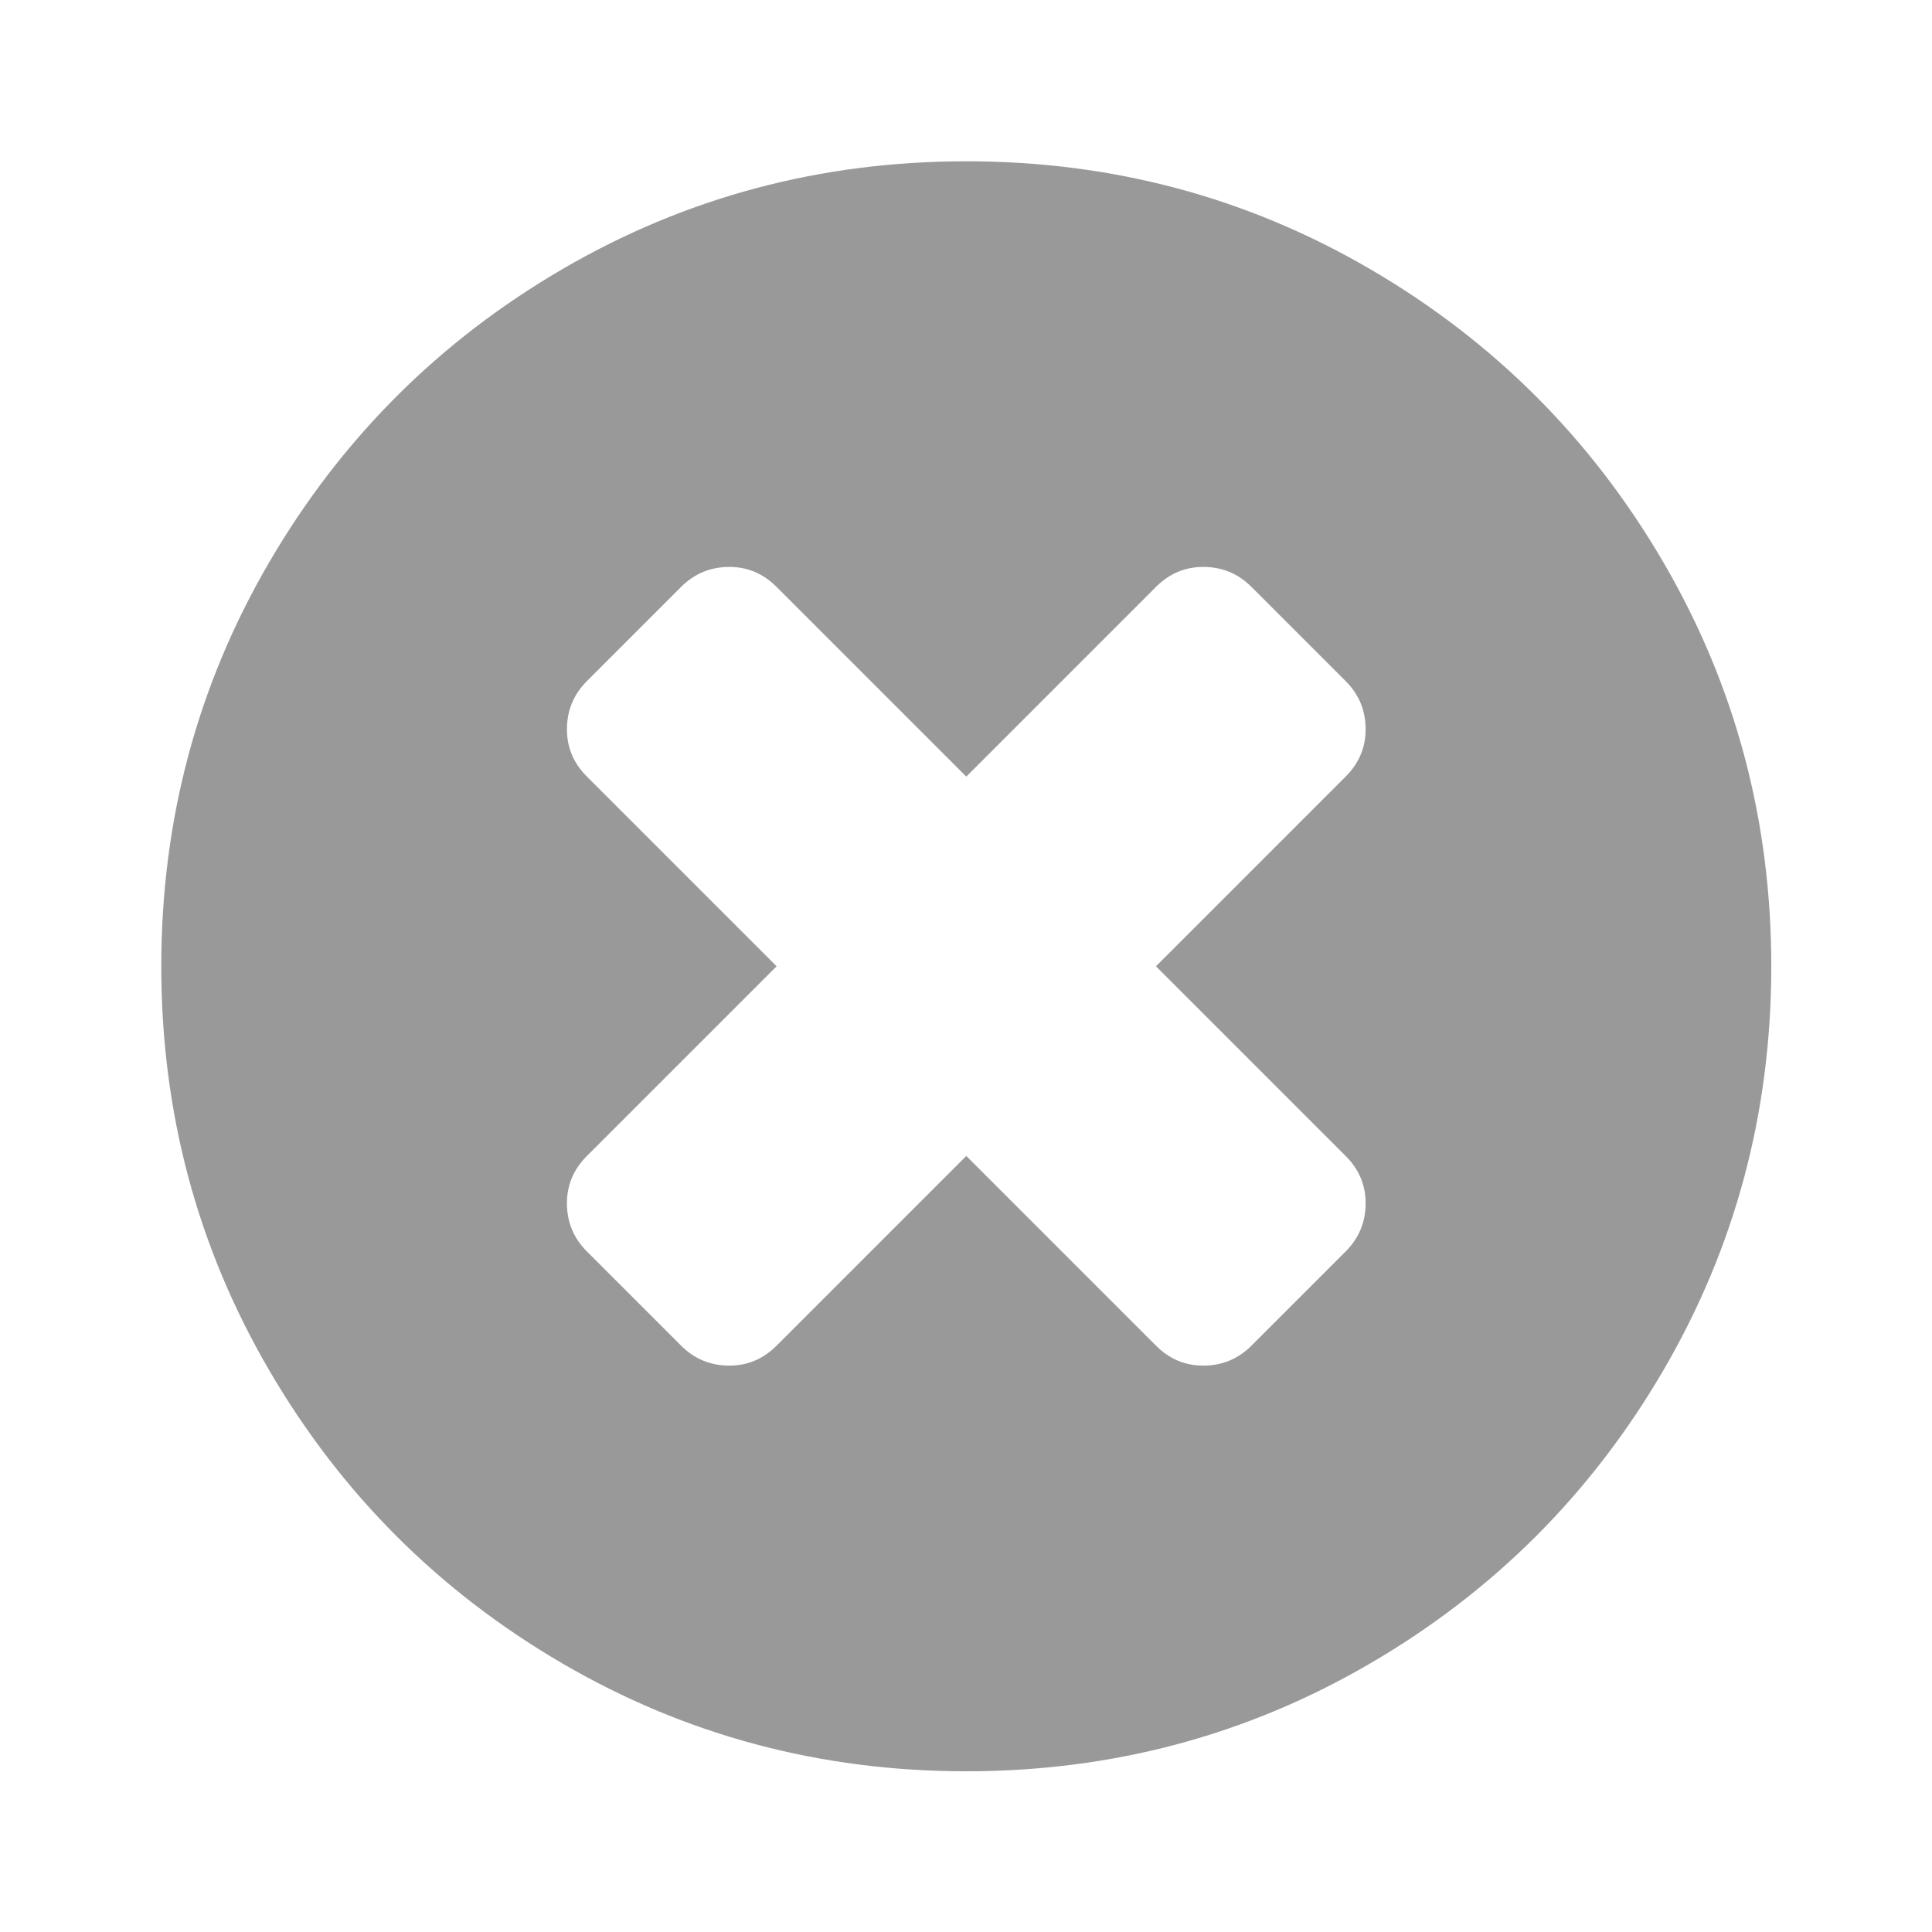 <svg width="24" height="24" version="1.1" viewBox="0 0 2688 2688" xmlns="http://www.w3.org/2000/svg">
 <path d="m1900 1674q0-37.92-27.71-65.62l-264-264 264-264q27.71-27.71 27.71-65.62 0-39.38-27.71-67.08l-131.2-131.2q-27.71-27.71-67.08-27.71-37.92 0-65.62 27.71l-264 264-264-264q-27.71-27.71-65.62-27.71-39.37 0-67.08 27.71l-131.2 131.2q-27.71 27.71-27.71 67.08 0 37.92 27.71 65.62l264 264-264 264q-27.71 27.71-27.71 65.62 0 39.38 27.71 67.08l131.2 131.2q27.71 27.71 67.08 27.71 37.92 0 65.62-27.71l264-264 264 264q27.71 27.71 65.62 27.71 39.38 0 67.08-27.71l131.2-131.2q27.71-27.71 27.71-67.08zm564.4-329.6q0 304.8-150.2 562.2-150.2 257.4-407.6 407.6-257.4 150.2-562.2 150.2-304.8 0-562.2-150.2t-407.6-407.6q-150.2-257.4-150.2-562.2 0-304.8 150.2-562.2 150.2-257.4 407.6-407.6 257.4-150.2 562.2-150.2 304.8 0 562.2 150.2 257.4 150.2 407.6 407.6 150.2 257.4 150.2 562.2z" fill="#999"/>
</svg>
